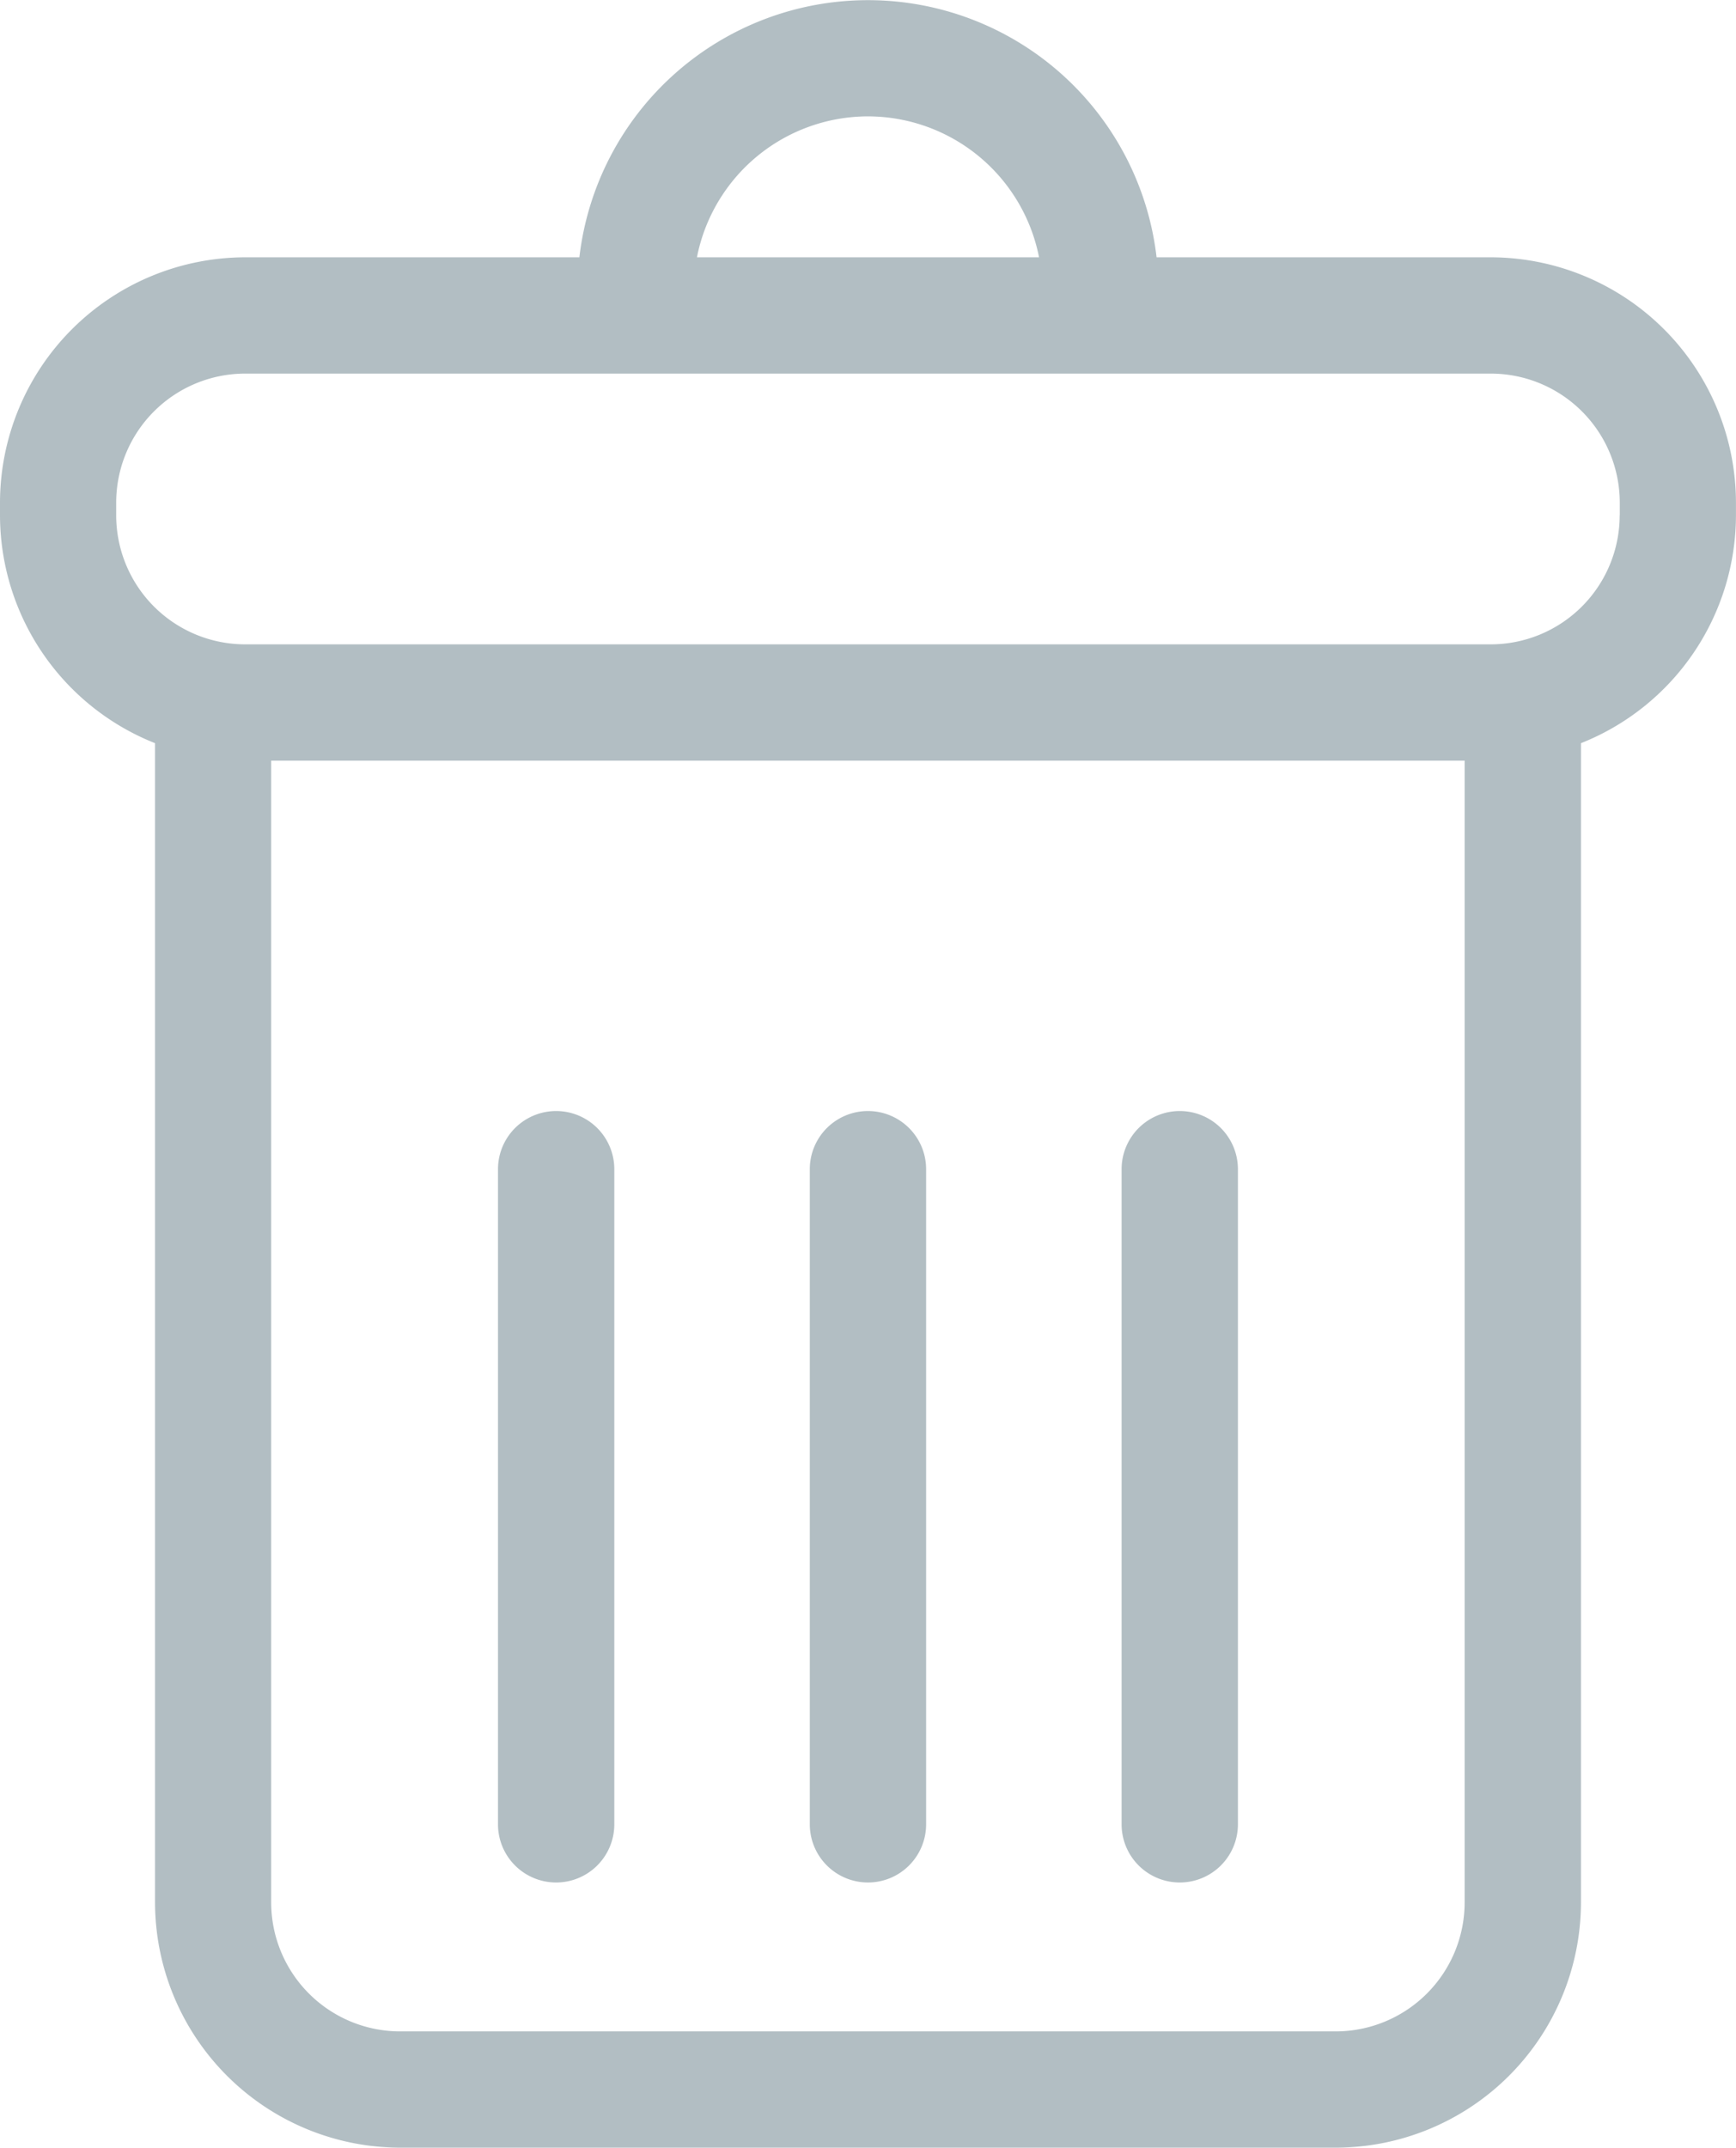 <svg id="Capa_1" data-name="Capa 1" xmlns="http://www.w3.org/2000/svg" viewBox="0 0 390.12 482.43"><defs><style>.cls-1{fill:#b2bec3;}</style></defs><title>delete-button</title><path class="cls-1" d="M381.16,57.8H306.07a65.29,65.29,0,0,0-129.71,0H101.27a55.18,55.18,0,0,0-55.11,55.12v2.82A55.16,55.16,0,0,0,81,166.94V427.31a55.18,55.18,0,0,0,55.11,55.12H346.33a55.18,55.18,0,0,0,55.11-55.12V166.94a55.16,55.16,0,0,0,34.83-51.2v-2.82A55.18,55.18,0,0,0,381.16,57.8Zm-140-31.66A39.24,39.24,0,0,1,279.66,57.8H202.78A39.21,39.21,0,0,1,241.21,26.14ZM375.3,427.31a29,29,0,0,1-29,29H136.1a29,29,0,0,1-29-29V170.86H375.3Zm34.84-311.57a29,29,0,0,1-29,29H101.27a29,29,0,0,1-29-29v-2.82a29,29,0,0,1,29-29H381.16a29,29,0,0,1,29,29v2.82Z" transform="translate(-46.16)"/><path class="cls-1" d="M171.14,422.86a13.07,13.07,0,0,0,13.07-13.06V262.64a13.07,13.07,0,0,0-26.14,0V409.79A13.07,13.07,0,0,0,171.14,422.86Z" transform="translate(-46.16)"/><path class="cls-1" d="M241.21,422.86a13.07,13.07,0,0,0,13.07-13.06V262.64a13.07,13.07,0,0,0-26.14,0V409.79A13.08,13.08,0,0,0,241.21,422.86Z" transform="translate(-46.16)"/><path class="cls-1" d="M311.28,422.86a13.07,13.07,0,0,0,13.07-13.06V262.64a13.07,13.07,0,0,0-26.14,0V409.79A13.07,13.07,0,0,0,311.28,422.86Z" transform="translate(-46.16)"/></svg>